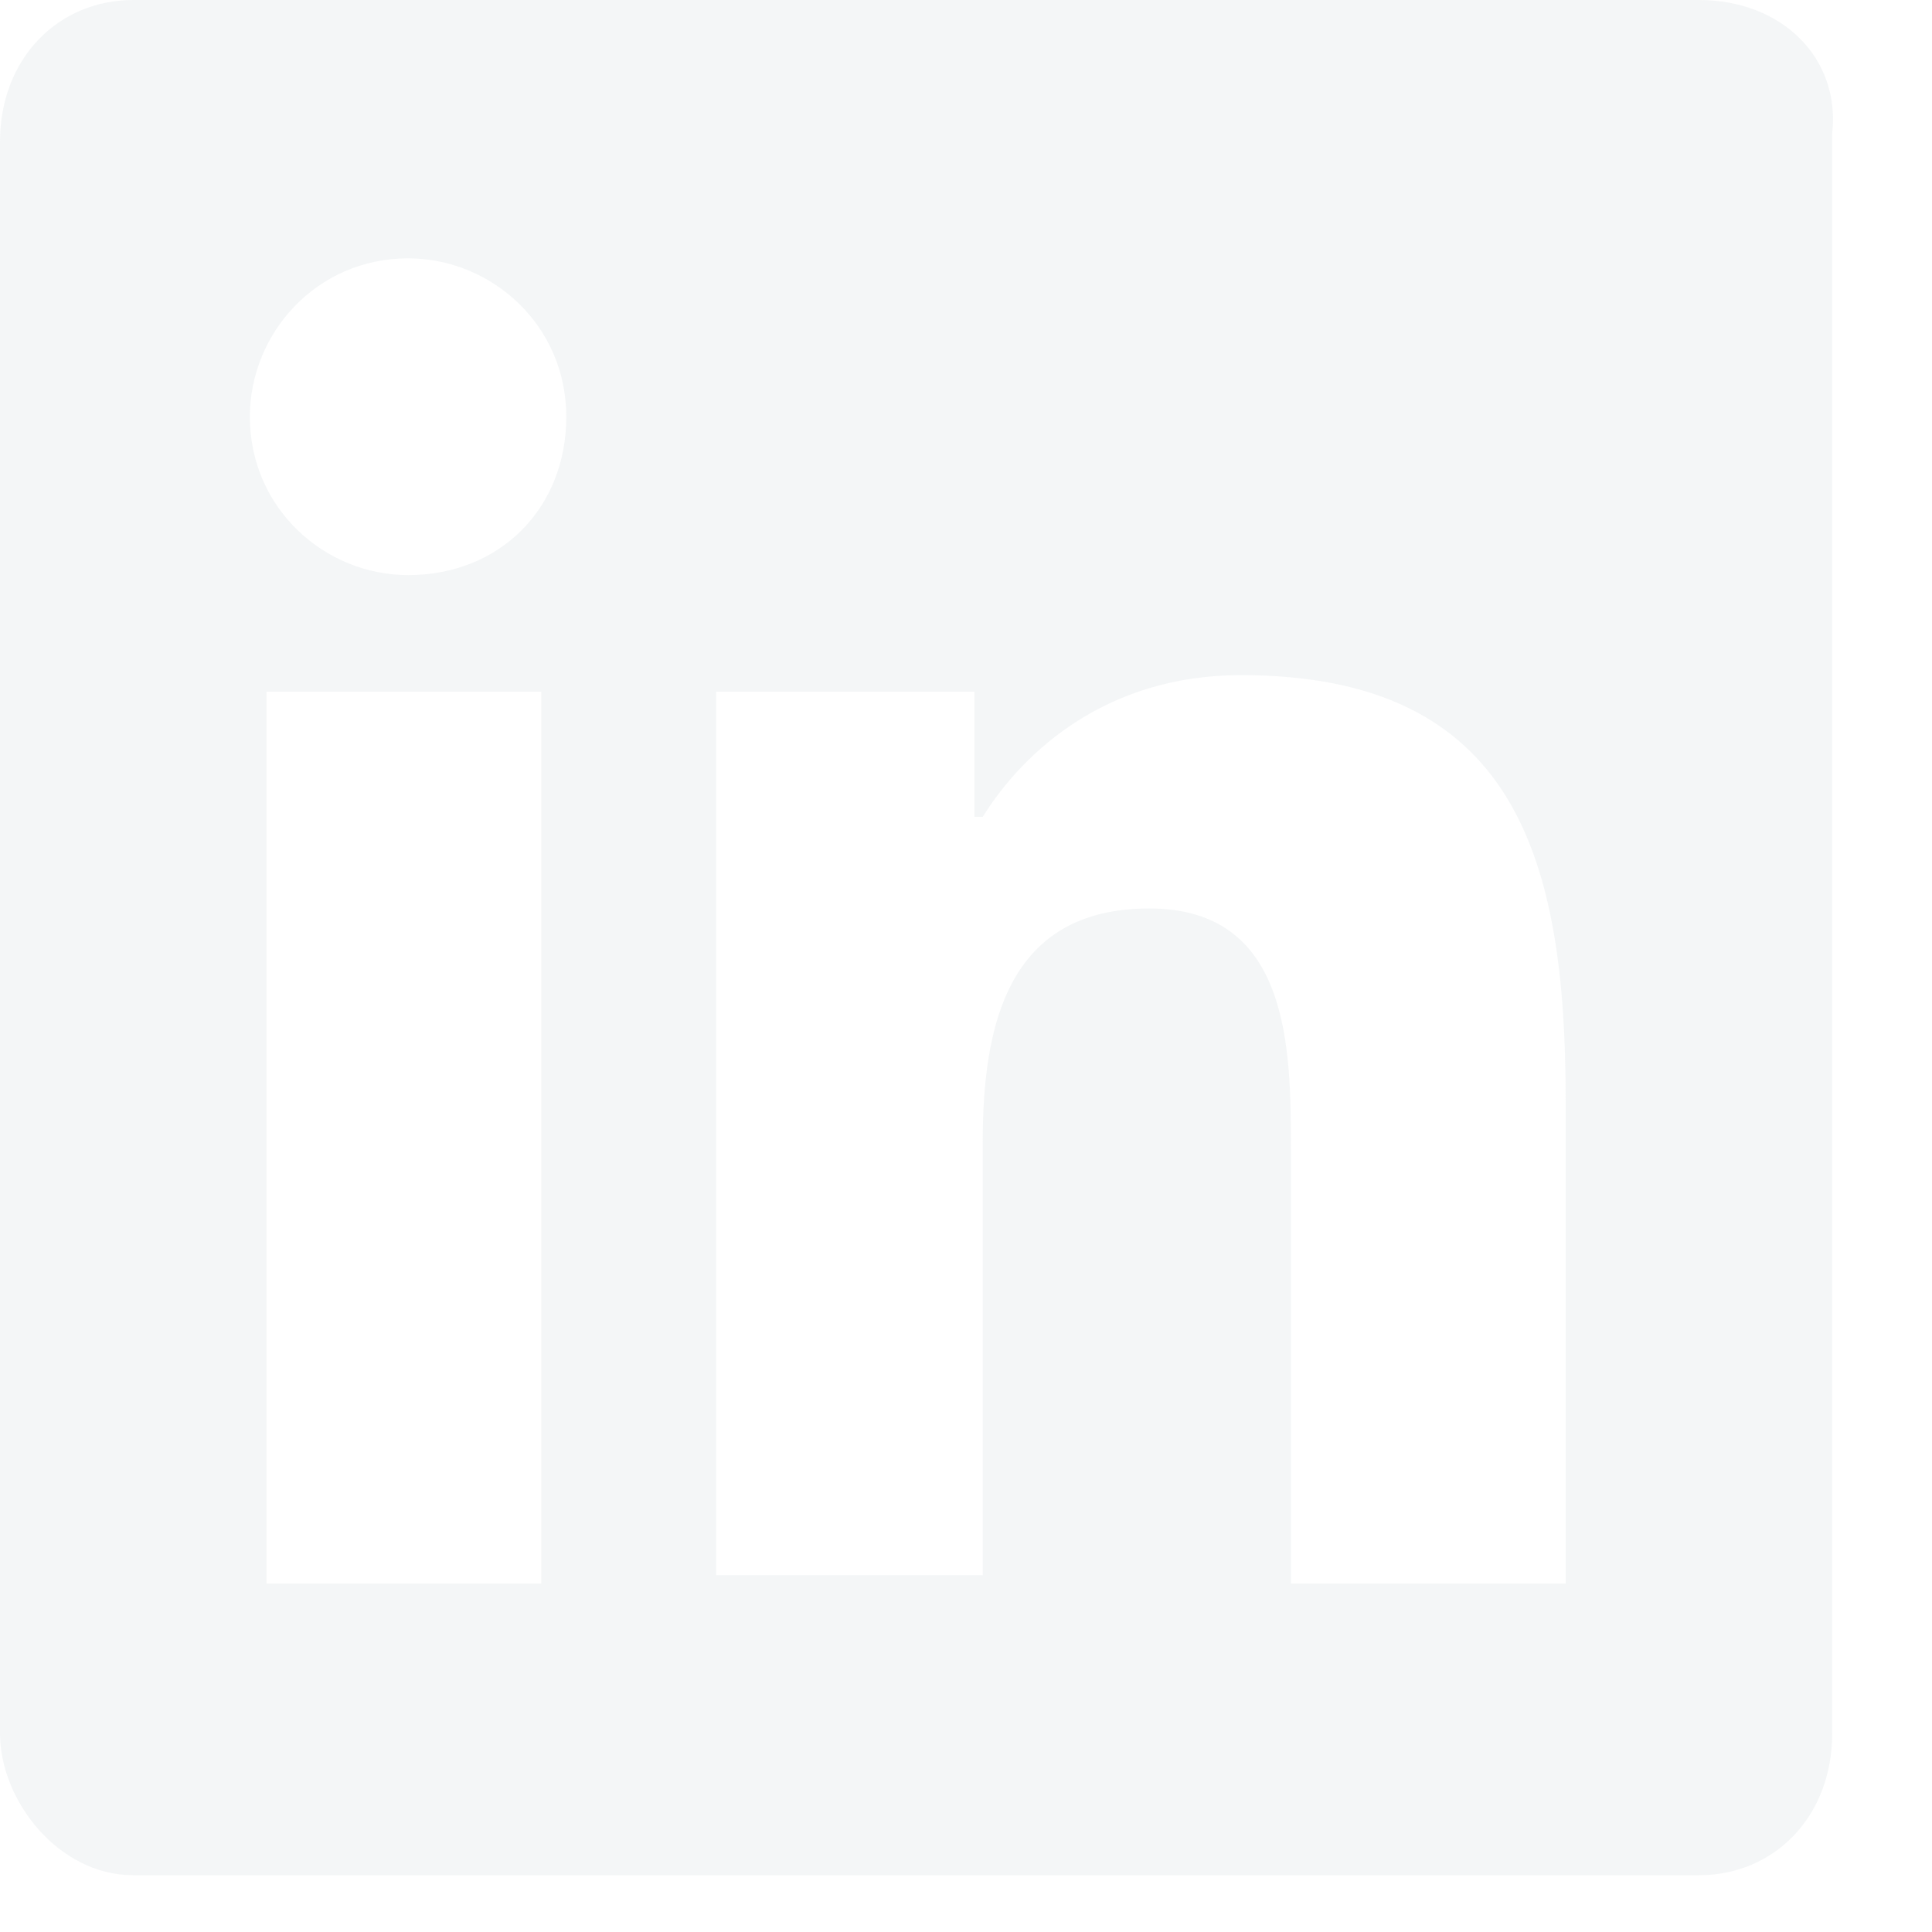 <svg width="18" height="18" viewBox="0 0 18 18" fill="none" xmlns="http://www.w3.org/2000/svg">
<path fill-rule="evenodd" clip-rule="evenodd" d="M15.829 0H1.241C0.543 0 0 0.544 0 1.32V16.151C0 16.773 0.543 17.471 1.241 17.471H15.829C16.527 17.471 17.07 16.928 17.07 16.151V1.242C17.148 0.544 16.605 0 15.829 0ZM5.043 14.754H2.483V6.445H5.043V14.754ZM3.802 5.358C3.026 5.358 2.328 4.737 2.328 3.883C2.328 3.106 2.948 2.407 3.802 2.407C4.578 2.407 5.276 3.028 5.276 3.883C5.276 4.737 4.656 5.358 3.802 5.358ZM14.587 14.754H12.027V10.716C12.027 9.784 12.027 8.464 10.708 8.464C9.389 8.464 9.156 9.551 9.156 10.638V14.676H6.673V6.445H9.078V7.61H9.156C9.544 6.989 10.32 6.29 11.561 6.29C14.122 6.29 14.587 7.998 14.587 10.25V14.754Z" fill="#DAE0E5" fill-opacity="0.3"/>
</svg>
